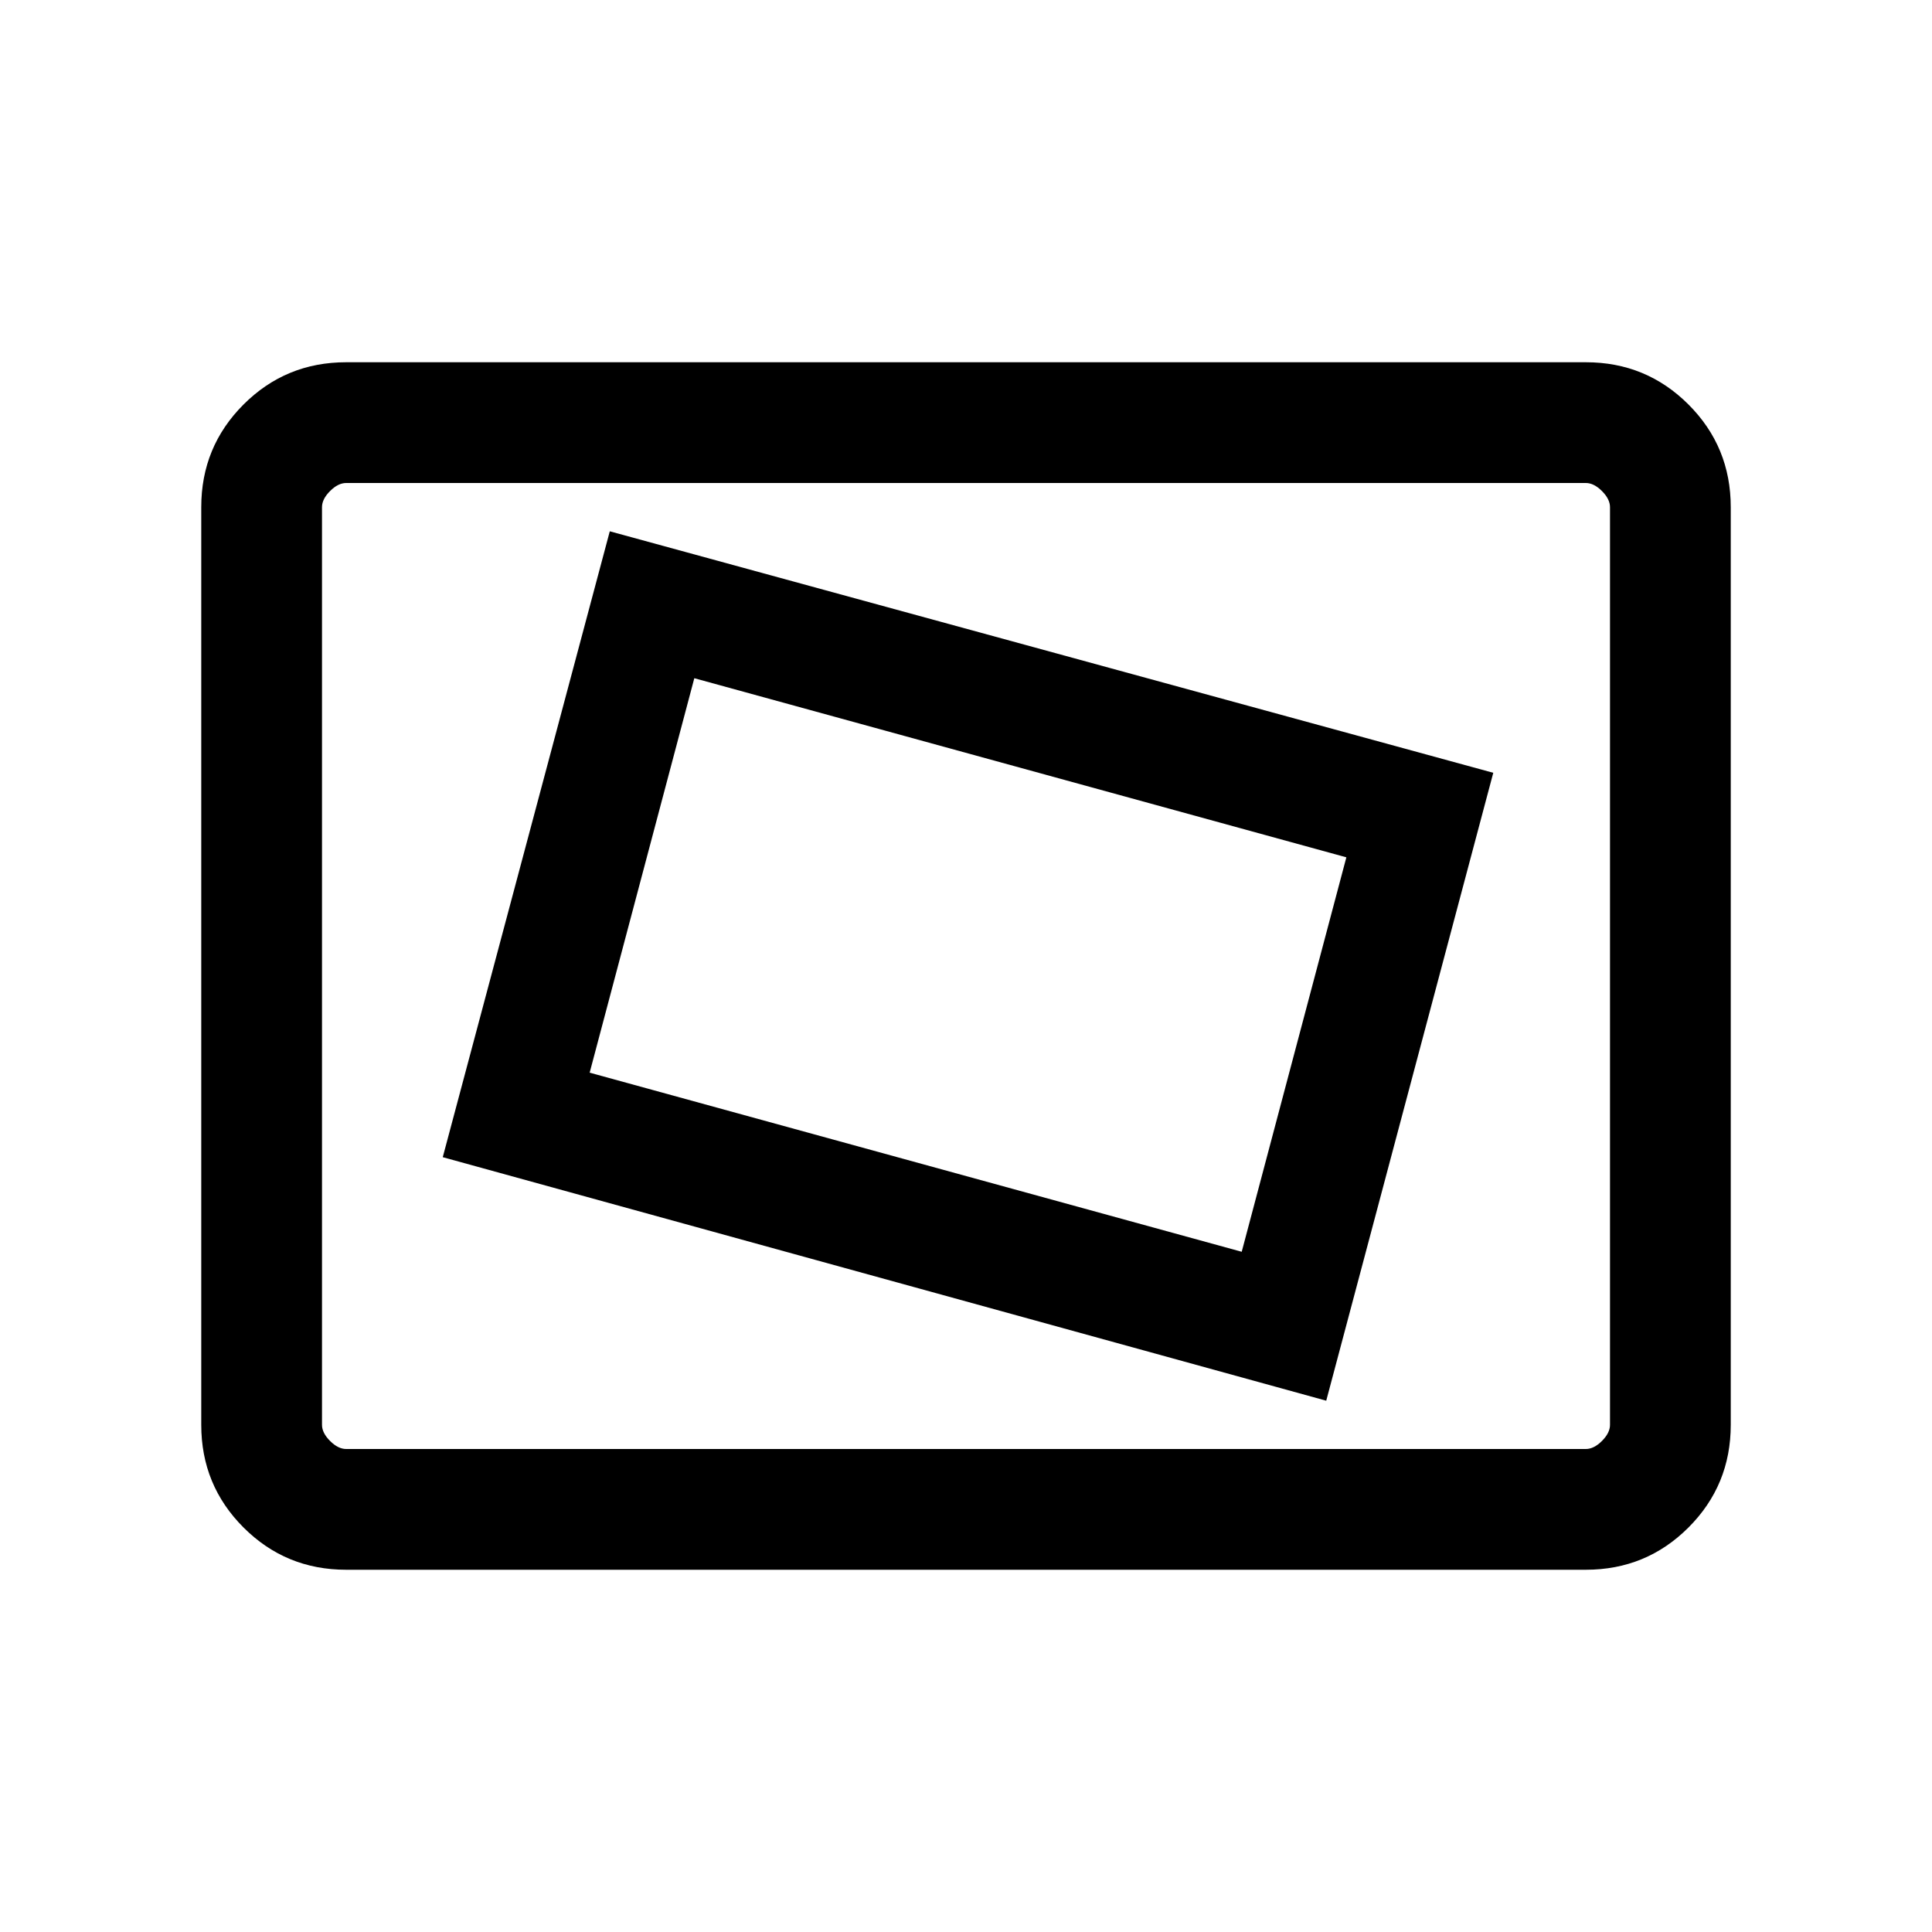 <svg xmlns="http://www.w3.org/2000/svg" viewBox="0 0 24 24"><path d="m16.475 17.4 2.075-7.8-10.975-3L5.5 14.375Zm-1.05-1.85-8.1-2.225 1.3-4.9 8.1 2.225ZM4.3 19.5q-.75 0-1.275-.525Q2.5 18.45 2.5 17.7V6.3q0-.75.525-1.275Q3.55 4.5 4.3 4.5h15.4q.75 0 1.275.525.525.525.525 1.275v11.4q0 .75-.525 1.275-.525.525-1.275.525ZM4 18V6v12Zm.3 0h15.4q.1 0 .2-.1t.1-.2V6.3q0-.1-.1-.2t-.2-.1H4.3q-.1 0-.2.1t-.1.2v11.4q0 .1.1.2t.2.1Z"/></svg>
